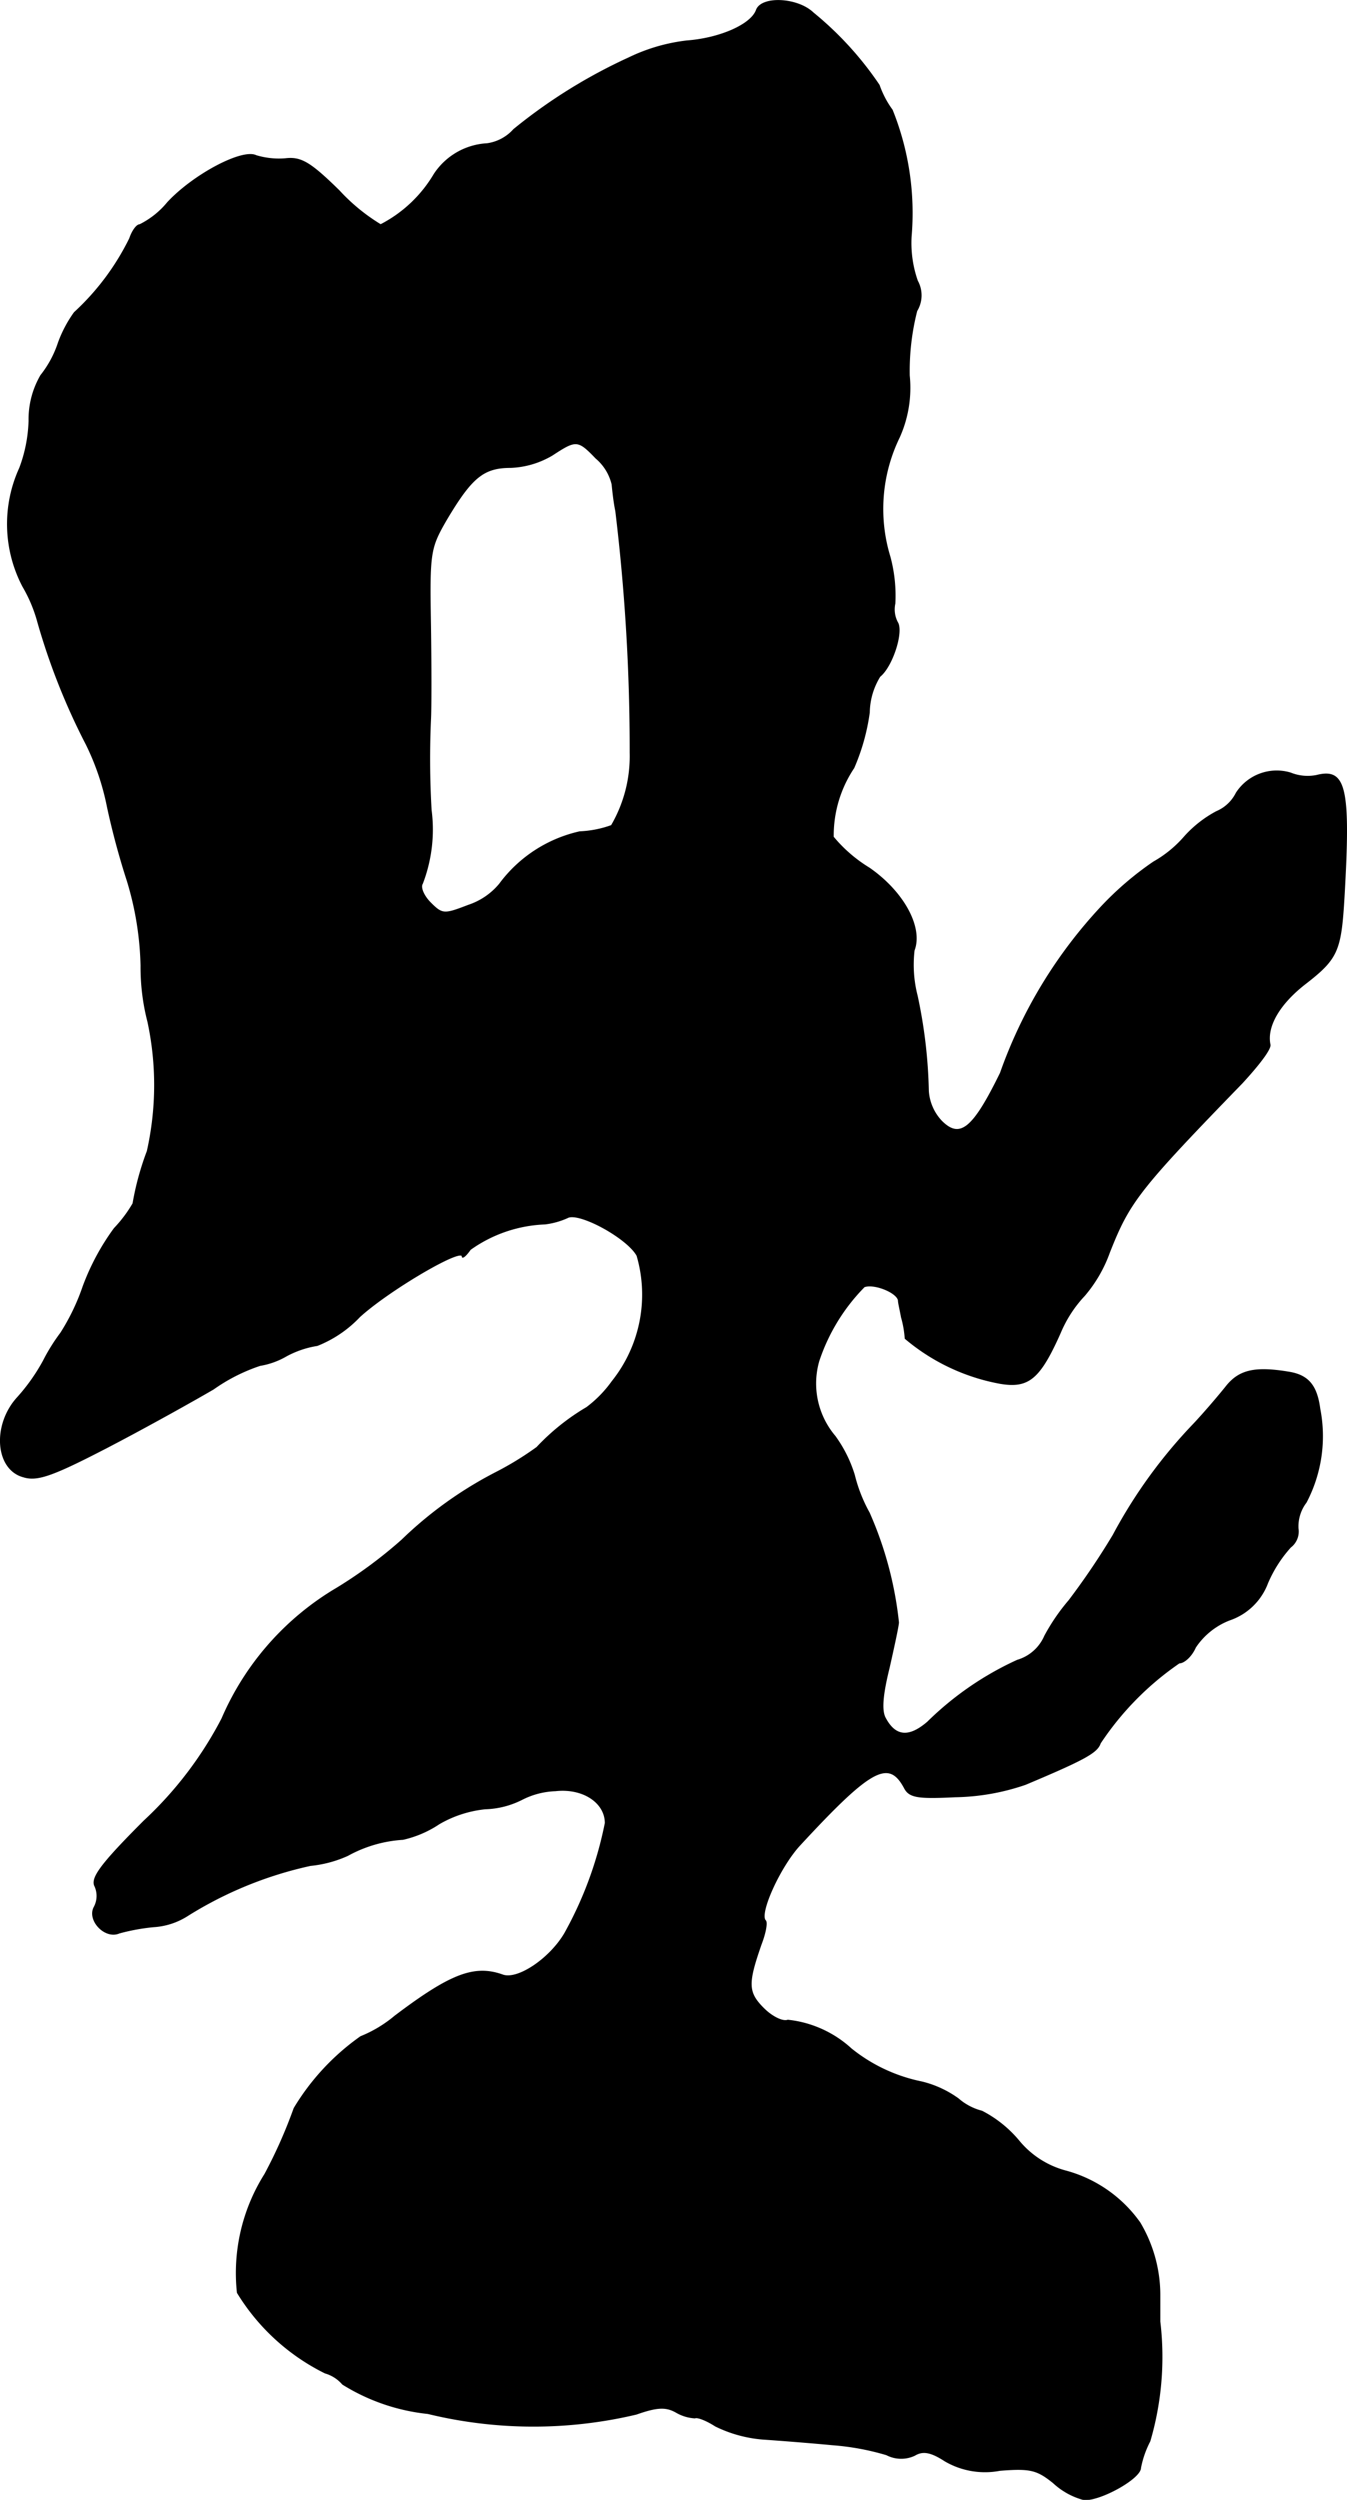 <?xml version="1.0" encoding="UTF-8"?>
<svg xmlns="http://www.w3.org/2000/svg"
     version="1.1"
     width="4.625mm"
     height="8.578mm"
     viewBox="0 0 13.111 24.316">
   <defs>
      <style type="text/css"><![CDATA[
      .a {
        stroke: #000;
        stroke-linecap: round;
        stroke-linejoin: round;
        stroke-width: 0.01px;
      }
    ]]></style>
   </defs>
   <path class="a"
         d="M7.364.095C7.315.24,7.006.374,6.685.398a1.758,1.758,0,0,0-.563.164,5.178,5.178,0,0,0-1.121.697.428.428,0,0,1-.26.139.658.658,0,0,0-.515.297,1.292,1.292,0,0,1-.521.491,1.853,1.853,0,0,1-.406-.333c-.279-.273-.369-.327-.521-.309a.771.771,0,0,1-.285-.03c-.133-.067-.606.182-.86.454a.827.827,0,0,1-.273.218c-.03,0-.073.061-.097.133a2.434,2.434,0,0,1-.539.721A1.211,1.211,0,0,0,.568,3.336a1.02,1.02,0,0,1-.17.315.849.849,0,0,0-.115.442A1.416,1.416,0,0,1,.192,4.553,1.307,1.307,0,0,0,.223,5.704a1.414,1.414,0,0,1,.145.345A6.407,6.407,0,0,0,.841,7.242,2.444,2.444,0,0,1,1.046,7.848a7.439,7.439,0,0,0,.194.721,3.045,3.045,0,0,1,.133.824,2.121,2.121,0,0,0,.067.545,2.935,2.935,0,0,1-.006,1.26,2.752,2.752,0,0,0-.139.509,1.278,1.278,0,0,1-.182.242,2.305,2.305,0,0,0-.303.563,2.112,2.112,0,0,1-.218.454,1.832,1.832,0,0,0-.17.273,1.864,1.864,0,0,1-.248.351c-.248.267-.218.703.055.775.133.042.285-.012.812-.285.351-.182.818-.442,1.036-.569a1.735,1.735,0,0,1,.454-.23.748.748,0,0,0,.254-.091.933.933,0,0,1,.303-.103,1.151,1.151,0,0,0,.412-.279c.285-.26.999-.678.999-.588,0,.024.036-.006.079-.067a1.338,1.338,0,0,1,.727-.248.751.751,0,0,0,.218-.061c.109-.061.581.194.678.369a1.353,1.353,0,0,1-.242,1.224,1.157,1.157,0,0,1-.248.254,2.18,2.18,0,0,0-.485.388,3.069,3.069,0,0,1-.394.242,3.838,3.838,0,0,0-.921.66,4.446,4.446,0,0,1-.63.466,2.723,2.723,0,0,0-1.121,1.272,3.657,3.657,0,0,1-.757.993c-.418.418-.521.557-.478.636a.231.231,0,0,1-.006.2c-.073.127.103.315.242.254a1.971,1.971,0,0,1,.333-.061.692.692,0,0,0,.333-.109A3.761,3.761,0,0,1,3.021,18.145a1.157,1.157,0,0,0,.363-.097,1.272,1.272,0,0,1,.539-.157,1.048,1.048,0,0,0,.351-.151A1.117,1.117,0,0,1,4.723,17.594a.845.845,0,0,0,.357-.091.776.776,0,0,1,.327-.085c.267-.03.485.115.485.315a3.669,3.669,0,0,1-.394,1.072c-.145.248-.46.46-.606.406-.273-.097-.503-.012-1.048.4a1.241,1.241,0,0,1-.333.2,2.301,2.301,0,0,0-.648.697,4.692,4.692,0,0,1-.285.642,1.8,1.8,0,0,0-.267,1.151,2.079,2.079,0,0,0,.854.781.352.352,0,0,1,.17.109,1.95,1.95,0,0,0,.83.285,4.347,4.347,0,0,0,2.029.006c.206-.073.291-.073.388-.018a.409.409,0,0,0,.182.055c.024-.012.115.024.2.079a1.276,1.276,0,0,0,.46.127c.176.012.478.036.678.055a2.499,2.499,0,0,1,.527.097.308.308,0,0,0,.273.006c.079-.048.157-.036.297.055a.772.772,0,0,0,.533.091c.297-.024.363-.006.521.121a.701.701,0,0,0,.297.164c.157.012.551-.206.551-.309a.95.95,0,0,1,.091-.26,2.914,2.914,0,0,0,.097-1.163V22.336a1.376,1.376,0,0,0-.194-.715,1.297,1.297,0,0,0-.721-.503.885.885,0,0,1-.46-.297,1.158,1.158,0,0,0-.357-.285.561.561,0,0,1-.23-.121,1.015,1.015,0,0,0-.357-.164,1.601,1.601,0,0,1-.684-.321,1.082,1.082,0,0,0-.618-.279c-.048.018-.151-.03-.236-.115-.157-.157-.157-.242-.024-.624.042-.109.061-.212.042-.23-.067-.067.145-.533.339-.739.684-.739.86-.836,1.012-.557.048.097.127.109.497.091a2.205,2.205,0,0,0,.684-.121c.575-.242.697-.309.727-.4a2.866,2.866,0,0,1,.769-.781c.048,0,.121-.067.157-.151a.704.704,0,0,1,.333-.267.601.601,0,0,0,.369-.357,1.257,1.257,0,0,1,.224-.351.191.191,0,0,0,.073-.182.386.386,0,0,1,.079-.254,1.383,1.383,0,0,0,.133-.909c-.03-.23-.115-.327-.303-.357-.333-.055-.485-.018-.612.145-.073.091-.212.254-.315.363a4.871,4.871,0,0,0-.781,1.078,7.119,7.119,0,0,1-.43.636,1.934,1.934,0,0,0-.236.345.419.419,0,0,1-.267.236,3.044,3.044,0,0,0-.872.6c-.182.157-.315.145-.412-.036-.042-.073-.03-.224.036-.491.048-.212.091-.412.091-.442a3.559,3.559,0,0,0-.285-1.066,1.487,1.487,0,0,1-.145-.369,1.276,1.276,0,0,0-.188-.376.793.793,0,0,1-.157-.733,1.863,1.863,0,0,1,.442-.721c.097-.036.321.055.333.133,0,.024.018.097.03.164a.986.986,0,0,1,.036.206,1.983,1.983,0,0,0,.921.436c.279.048.388-.042.588-.491a1.208,1.208,0,0,1,.236-.363,1.343,1.343,0,0,0,.242-.418c.194-.491.279-.606,1.29-1.647.157-.17.285-.333.273-.376-.036-.176.091-.394.339-.588.321-.248.351-.321.382-.848.061-1.06.018-1.254-.267-1.181a.444.444,0,0,1-.254-.024.468.468,0,0,0-.527.194.381.381,0,0,1-.194.182,1.134,1.134,0,0,0-.309.242,1.139,1.139,0,0,1-.303.248,3.062,3.062,0,0,0-.509.436,4.618,4.618,0,0,0-.981,1.617c-.267.545-.394.648-.575.466a.472.472,0,0,1-.127-.291,4.862,4.862,0,0,0-.109-.927,1.21,1.21,0,0,1-.03-.442c.085-.224-.103-.569-.436-.8a1.402,1.402,0,0,1-.351-.303,1.182,1.182,0,0,1,.2-.672,2.036,2.036,0,0,0,.151-.539.686.686,0,0,1,.103-.351c.121-.097.23-.436.17-.527a.27.27,0,0,1-.024-.182,1.454,1.454,0,0,0-.048-.454,1.592,1.592,0,0,1,.091-1.163,1.173,1.173,0,0,0,.097-.6,2.366,2.366,0,0,1,.073-.63.29.29,0,0,0,.006-.291,1.115,1.115,0,0,1-.061-.43A2.684,2.684,0,0,0,8.684,1.07.918.918,0,0,1,8.557.828a3.251,3.251,0,0,0-.642-.703C7.764-.02,7.418-.038,7.364.095ZM5.801,4.456a.478.478,0,0,1,.157.254c.006.061.018.176.036.26A19.32,19.32,0,0,1,6.134,7.321a1.338,1.338,0,0,1-.182.709,1.036,1.036,0,0,1-.309.061,1.33,1.33,0,0,0-.781.509.666.666,0,0,1-.303.206c-.236.091-.254.091-.369-.024-.067-.067-.103-.151-.079-.188a1.467,1.467,0,0,0,.085-.715A8.648,8.648,0,0,1,4.19,7c.006-.103.006-.515,0-.915-.012-.709-.006-.751.151-1.024.248-.418.363-.515.63-.515a.858.858,0,0,0,.406-.121C5.607,4.274,5.626,4.274,5.801,4.456Z"/>
</svg>
